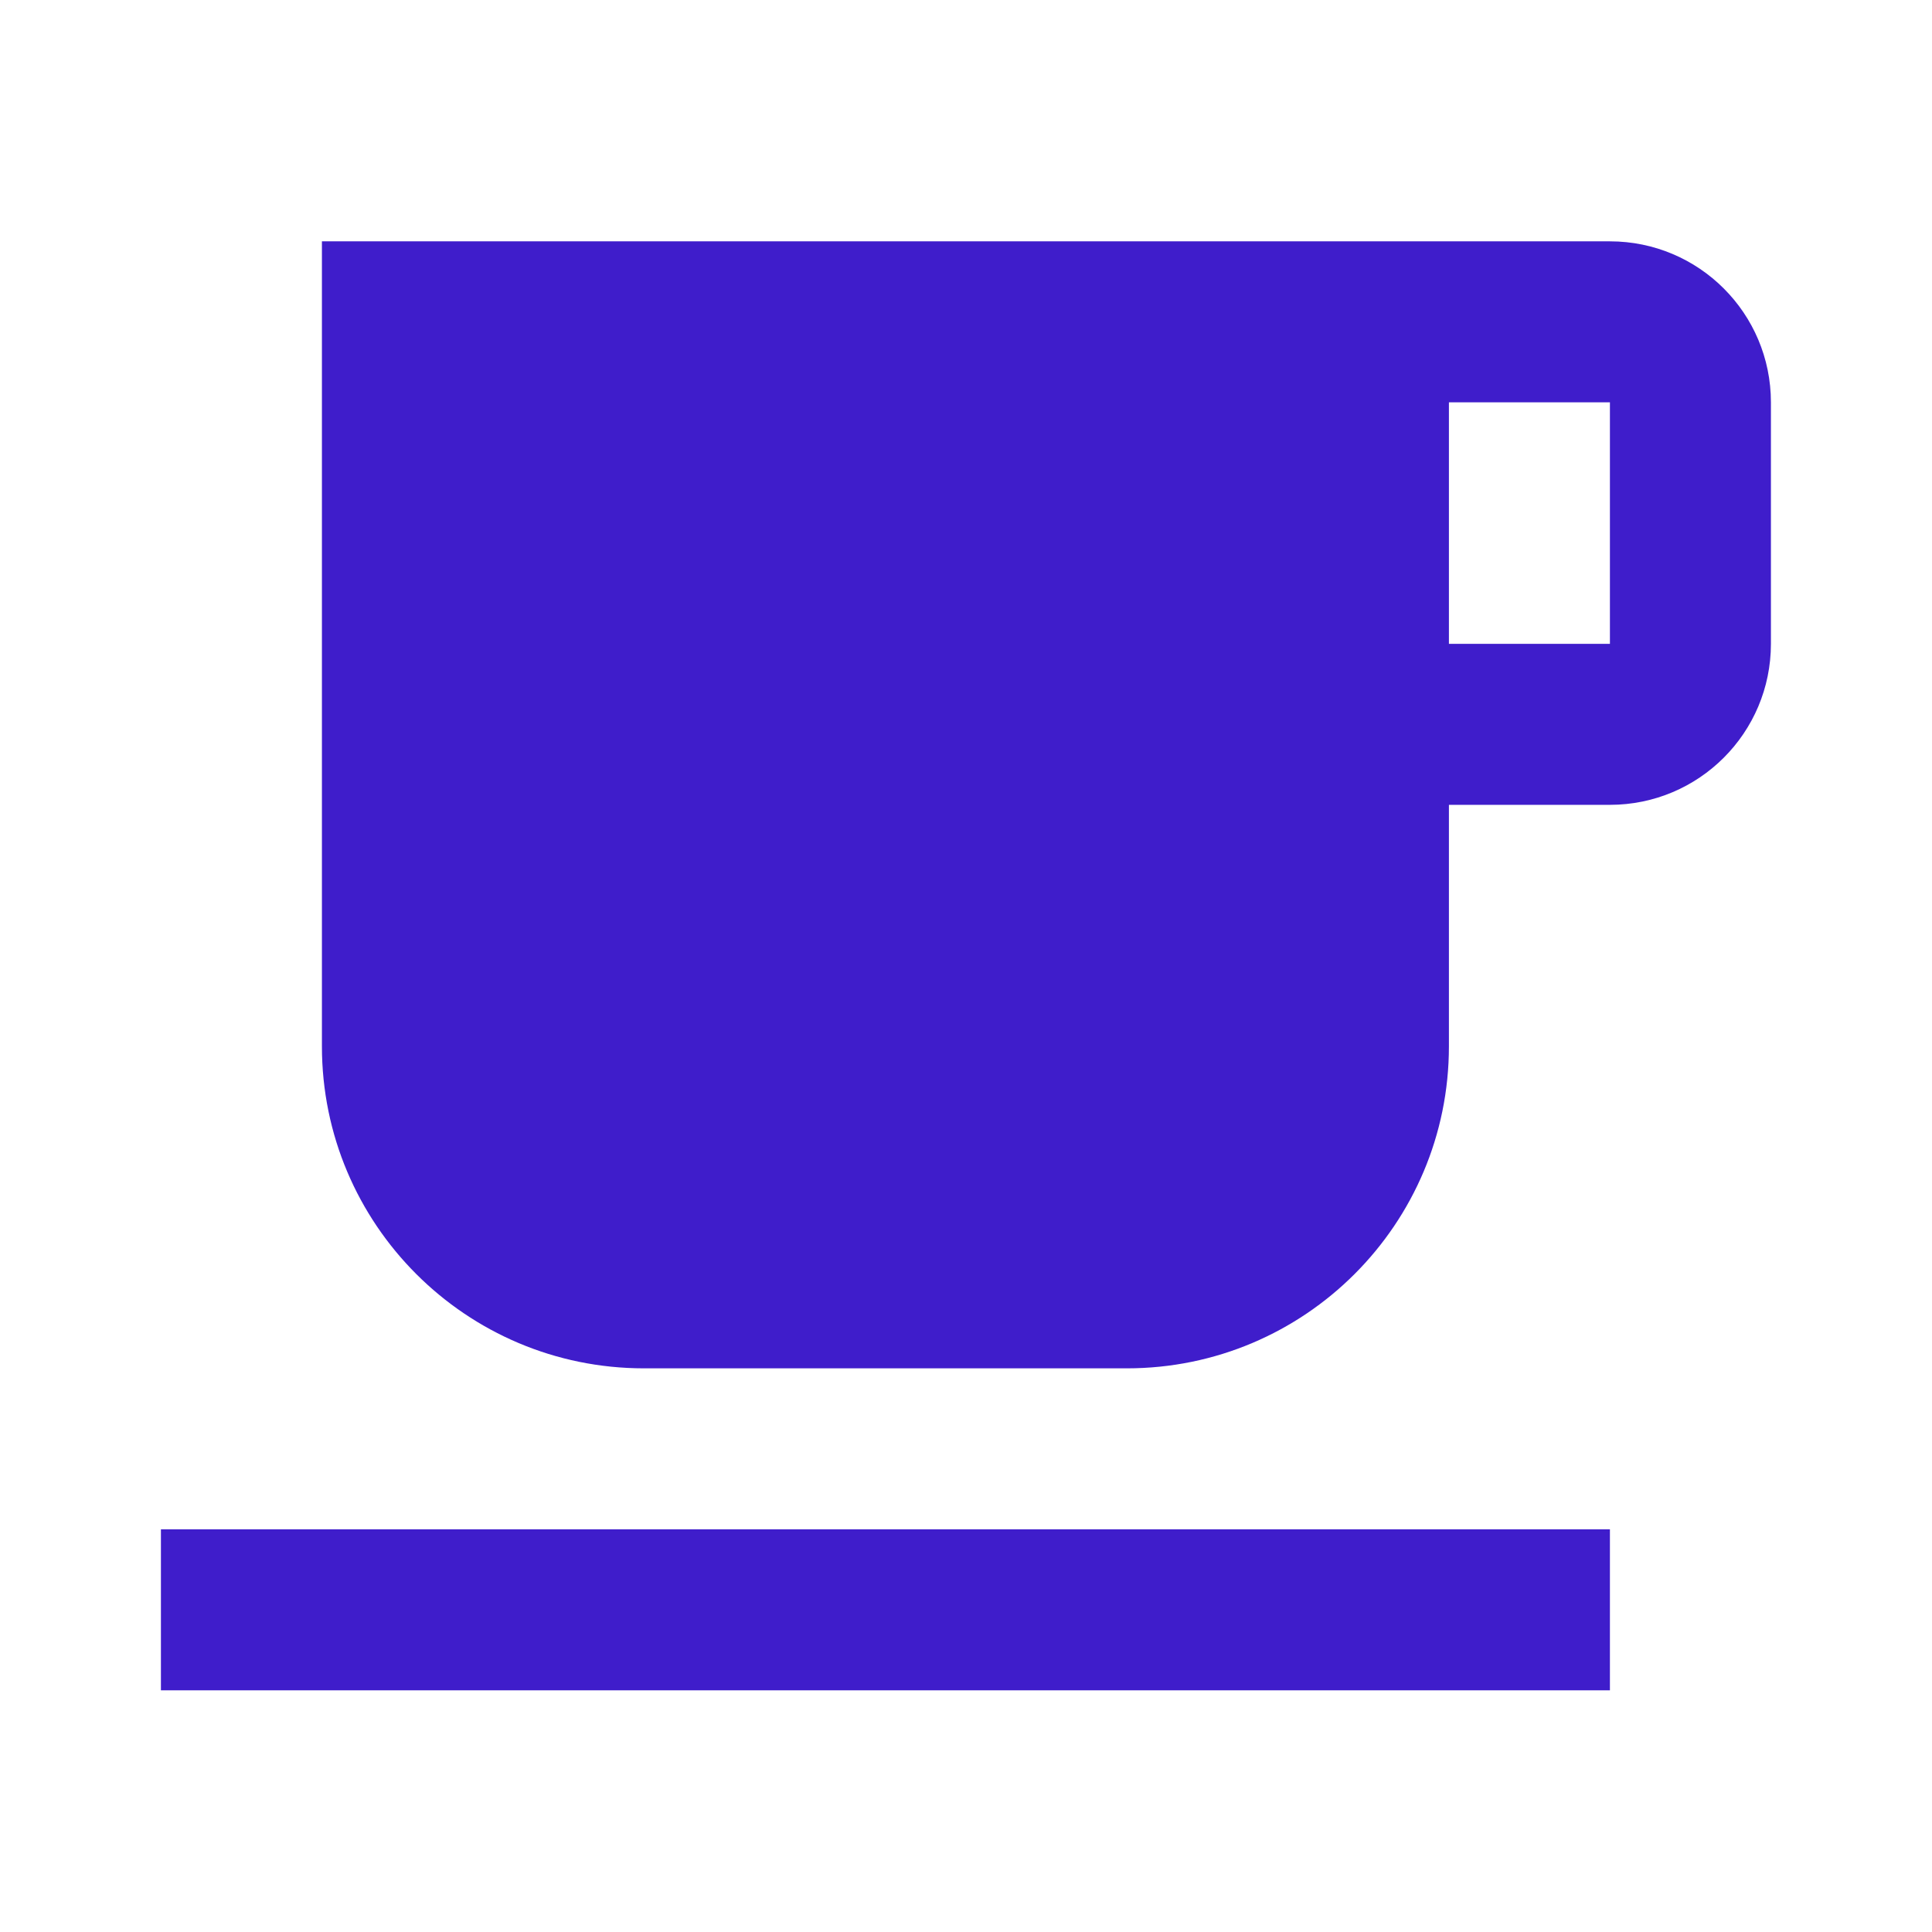 ﻿<?xml version="1.0" encoding="utf-8"?>
<!DOCTYPE svg PUBLIC "-//W3C//DTD SVG 1.1//EN" "http://www.w3.org/Graphics/SVG/1.1/DTD/svg11.dtd">
<svg xmlns="http://www.w3.org/2000/svg" xmlns:xlink="http://www.w3.org/1999/xlink" version="1.1" baseProfile="full" width="24" height="24" viewBox="0 0 24.00 24.00" enable-background="new 0 0 24.00 24.00" xml:space="preserve">
	<path fill="#3F1DCB" fill-opacity="1" stroke-width="0.2" stroke-linejoin="round" d="M 1.999,20.998L 19.999,20.998L 19.999,18.998L 1.999,18.998M 19.999,7.998L 17.999,7.998L 17.999,4.998L 19.999,4.998M 19.999,2.998L 3.999,2.998L 3.999,12.998C 3.999,15.207 5.79,16.998 7.999,16.998L 13.999,16.998C 16.208,16.998 17.999,15.207 17.999,12.998L 17.999,9.998L 19.999,9.998C 21.104,9.998 21.999,9.103 21.999,7.998L 21.999,4.998C 21.999,3.893 21.104,2.998 19.999,2.998 Z "/>
</svg>
